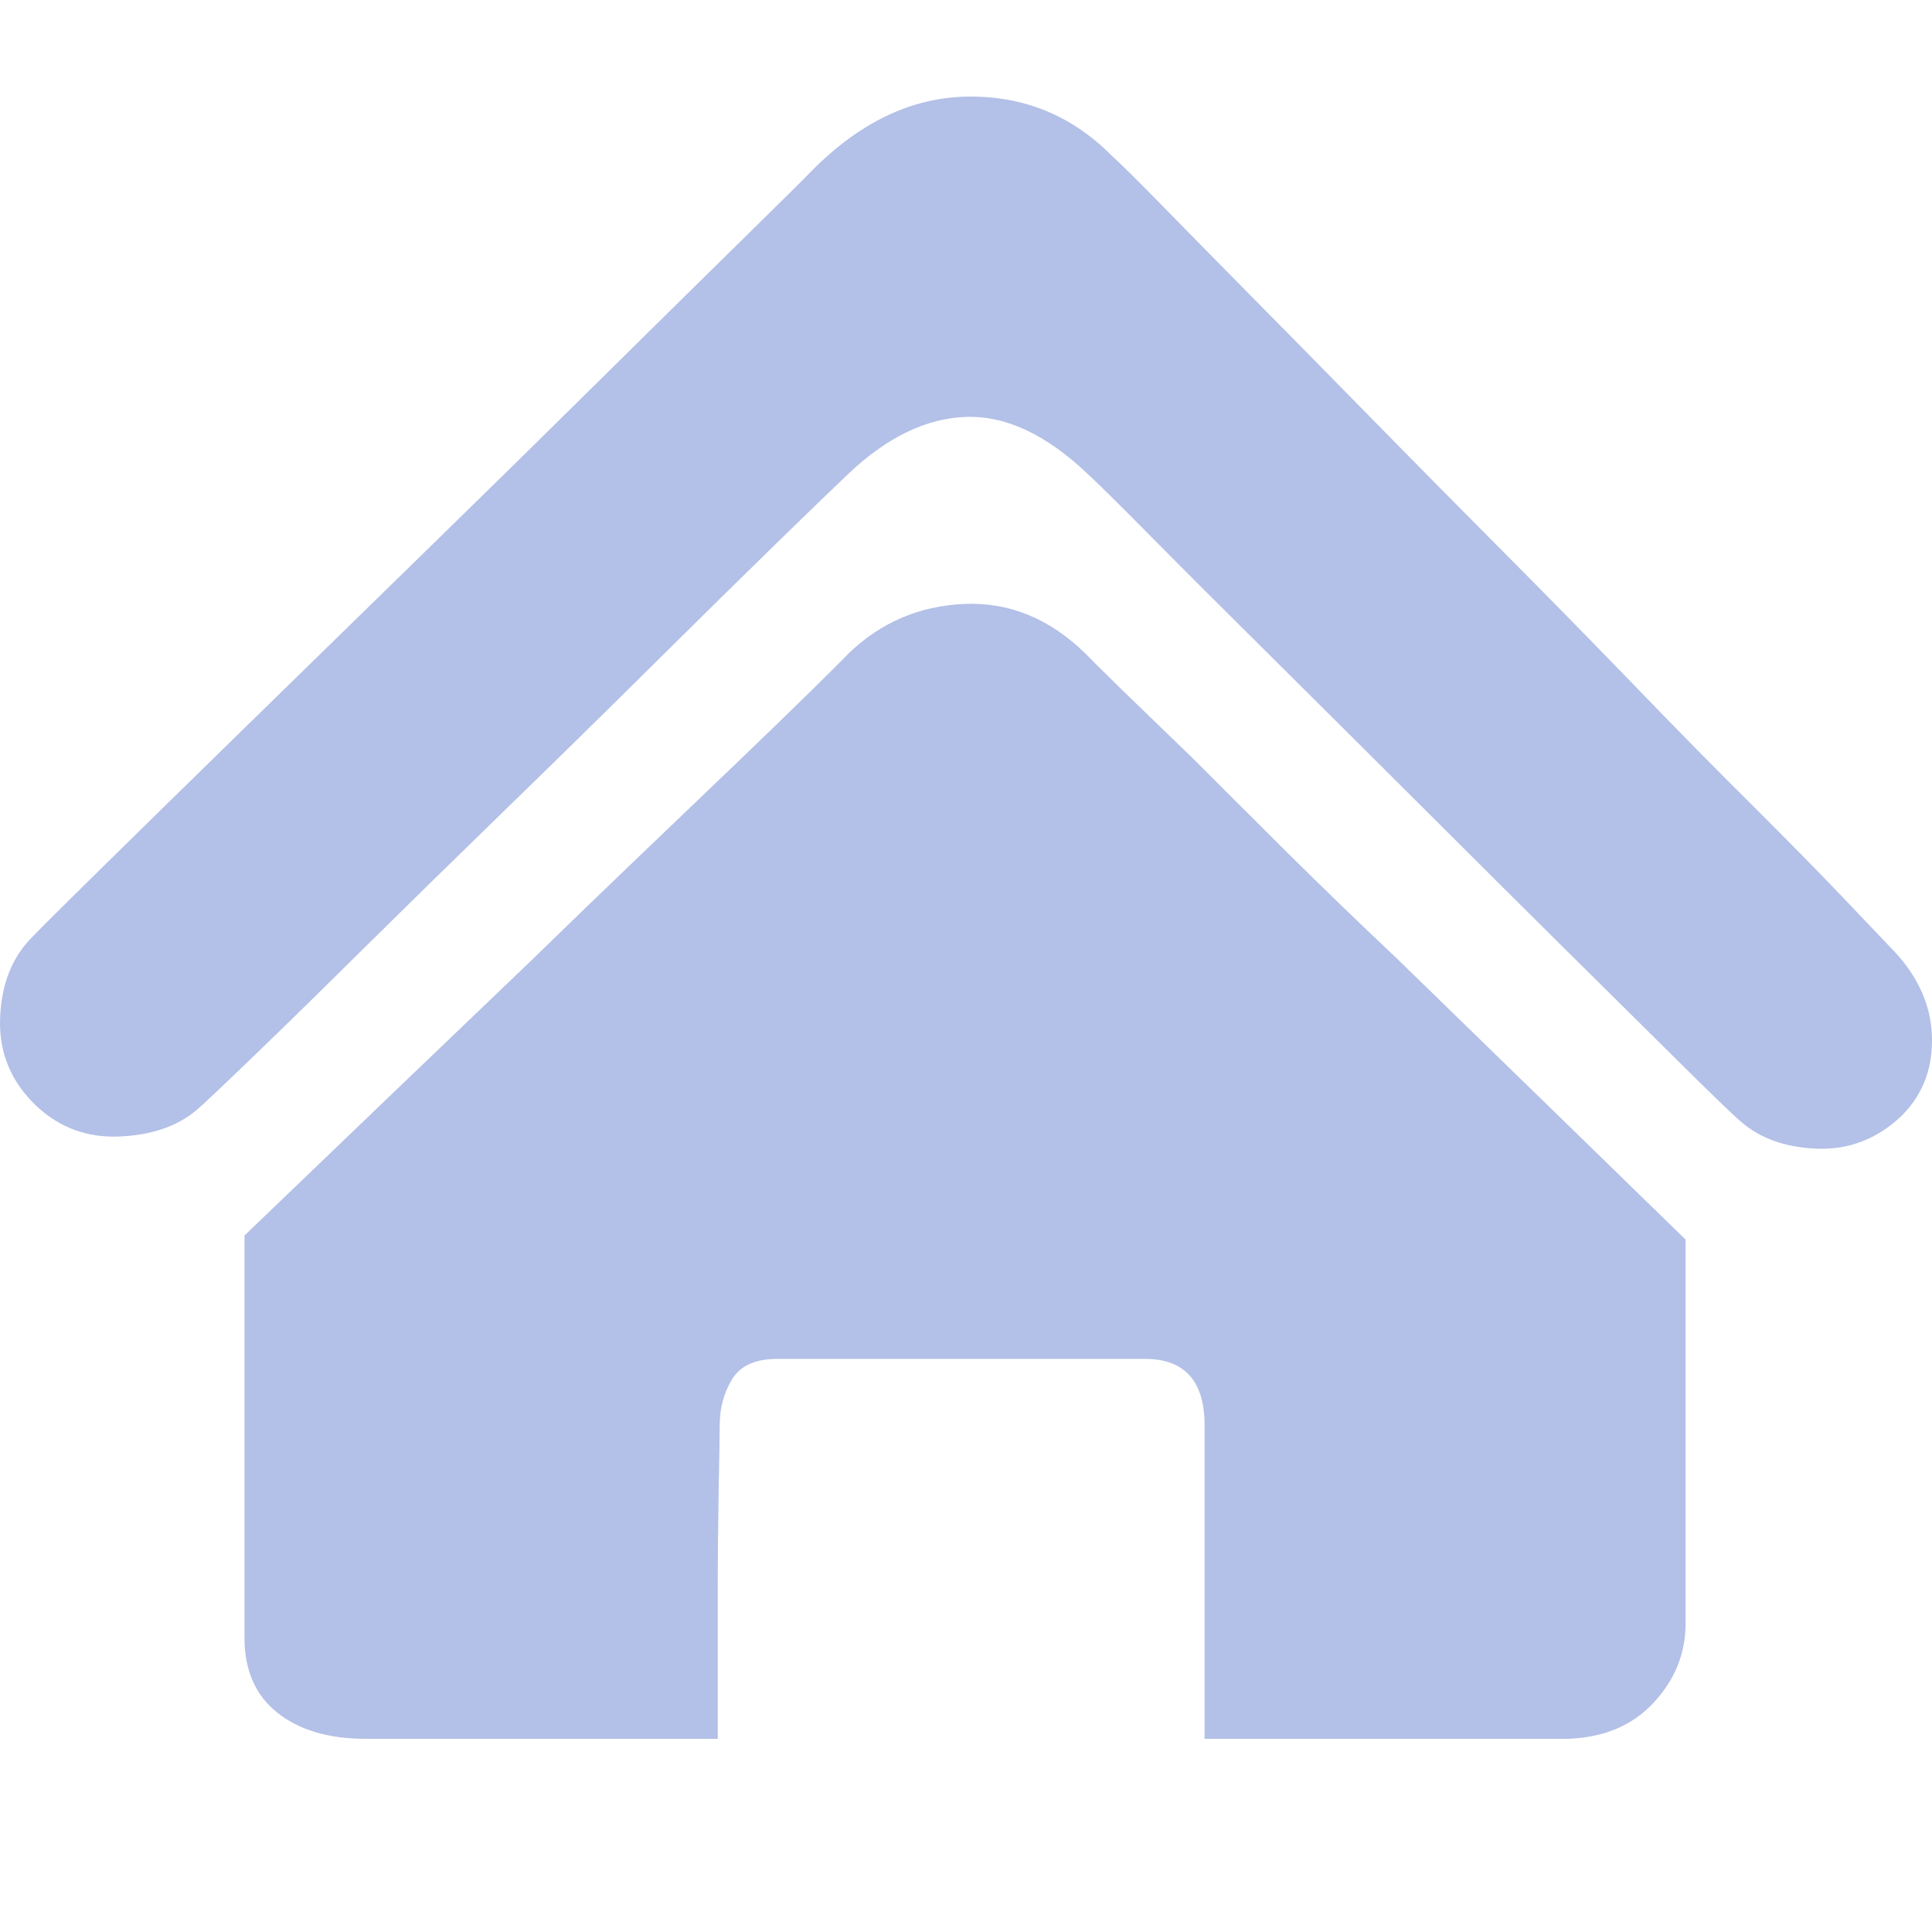 <?xml version="1.0" encoding="UTF-8"?>
<svg width="20px" height="20px" viewBox="0 0 20 20" version="1.1" xmlns="http://www.w3.org/2000/svg" xmlns:xlink="http://www.w3.org/1999/xlink">
    <title>编组 3</title>
    <g id="页面-1" stroke="none" stroke-width="1" fill="none" fill-rule="evenodd">
        <g id="导航图标切图" transform="translate(-43, -193)">
            <g id="编组-3" transform="translate(43, 193)">
                <g id="编组" transform="translate(0, 1)" fill="#B3C0E7" fill-rule="nonzero">
                    <path d="M19.561,8.798 C19.84,9.077 19.986,9.384 19.999,9.719 C20.012,10.054 19.906,10.333 19.68,10.556 C19.428,10.793 19.136,10.904 18.804,10.891 C18.472,10.877 18.206,10.779 18.007,10.598 C17.941,10.542 17.738,10.347 17.4,10.012 C17.061,9.677 16.656,9.276 16.185,8.809 C15.713,8.341 15.209,7.839 14.671,7.302 C14.133,6.765 13.625,6.26 13.147,5.785 C12.669,5.311 12.257,4.9 11.912,4.551 C11.567,4.202 11.348,3.986 11.255,3.902 C10.83,3.498 10.412,3.302 10,3.316 C9.588,3.33 9.183,3.526 8.785,3.902 C8.652,4.028 8.403,4.268 8.038,4.624 C7.673,4.98 7.251,5.395 6.773,5.869 C6.295,6.343 5.791,6.838 5.259,7.355 C4.728,7.871 4.237,8.352 3.785,8.798 C3.334,9.245 2.946,9.625 2.62,9.939 C2.295,10.252 2.099,10.437 2.033,10.493 C1.833,10.66 1.568,10.751 1.236,10.765 C0.904,10.779 0.618,10.674 0.379,10.451 C0.114,10.2 -0.012,9.897 0.001,9.541 C0.014,9.185 0.127,8.903 0.34,8.694 C0.419,8.61 0.665,8.366 1.077,7.961 C1.488,7.557 1.979,7.076 2.55,6.518 C3.121,5.96 3.736,5.36 4.393,4.718 C5.05,4.077 5.661,3.477 6.225,2.919 C6.79,2.361 7.274,1.883 7.679,1.486 C8.084,1.088 8.32,0.855 8.387,0.785 C8.891,0.269 9.436,0.007 10.02,0 C10.604,-0.007 11.102,0.199 11.514,0.617 C11.593,0.687 11.759,0.851 12.012,1.109 C12.264,1.367 12.573,1.681 12.938,2.051 C13.303,2.42 13.711,2.835 14.163,3.296 C14.614,3.756 15.072,4.22 15.537,4.687 C16.002,5.154 16.457,5.618 16.902,6.078 C17.346,6.539 17.755,6.954 18.127,7.323 C18.498,7.693 18.81,8.01 19.063,8.275 L19.561,8.798 Z M8.785,5.764 C9.117,5.444 9.515,5.273 9.98,5.252 C10.445,5.231 10.863,5.402 11.235,5.764 C11.275,5.806 11.394,5.925 11.593,6.12 L12.35,6.852 C12.642,7.145 12.971,7.473 13.336,7.836 C13.701,8.198 14.077,8.561 14.462,8.924 C15.351,9.789 16.347,10.758 17.449,11.832 L17.449,15.807 C17.449,16.114 17.34,16.386 17.121,16.623 C16.902,16.861 16.606,16.986 16.234,17 L12.47,17 L12.47,13.757 C12.47,13.297 12.264,13.067 11.852,13.067 L8.048,13.067 C7.822,13.067 7.666,13.136 7.58,13.276 C7.494,13.415 7.45,13.576 7.45,13.757 C7.45,13.841 7.447,14.053 7.44,14.395 C7.434,14.737 7.43,15.103 7.43,15.494 L7.43,17 L3.785,17 C3.4,17 3.095,16.909 2.869,16.728 C2.643,16.547 2.531,16.289 2.531,15.954 L2.531,11.79 C3.619,10.744 4.609,9.796 5.498,8.945 C5.87,8.582 6.242,8.223 6.614,7.867 C6.986,7.511 7.324,7.187 7.63,6.894 C7.935,6.601 8.191,6.354 8.397,6.151 C8.602,5.949 8.732,5.82 8.785,5.764 L8.785,5.764 Z" id="形状"></path>
                </g>
                <rect id="矩形" x="0" y="0" width="20" height="20"></rect>
            </g>
        </g>
    </g>
</svg>